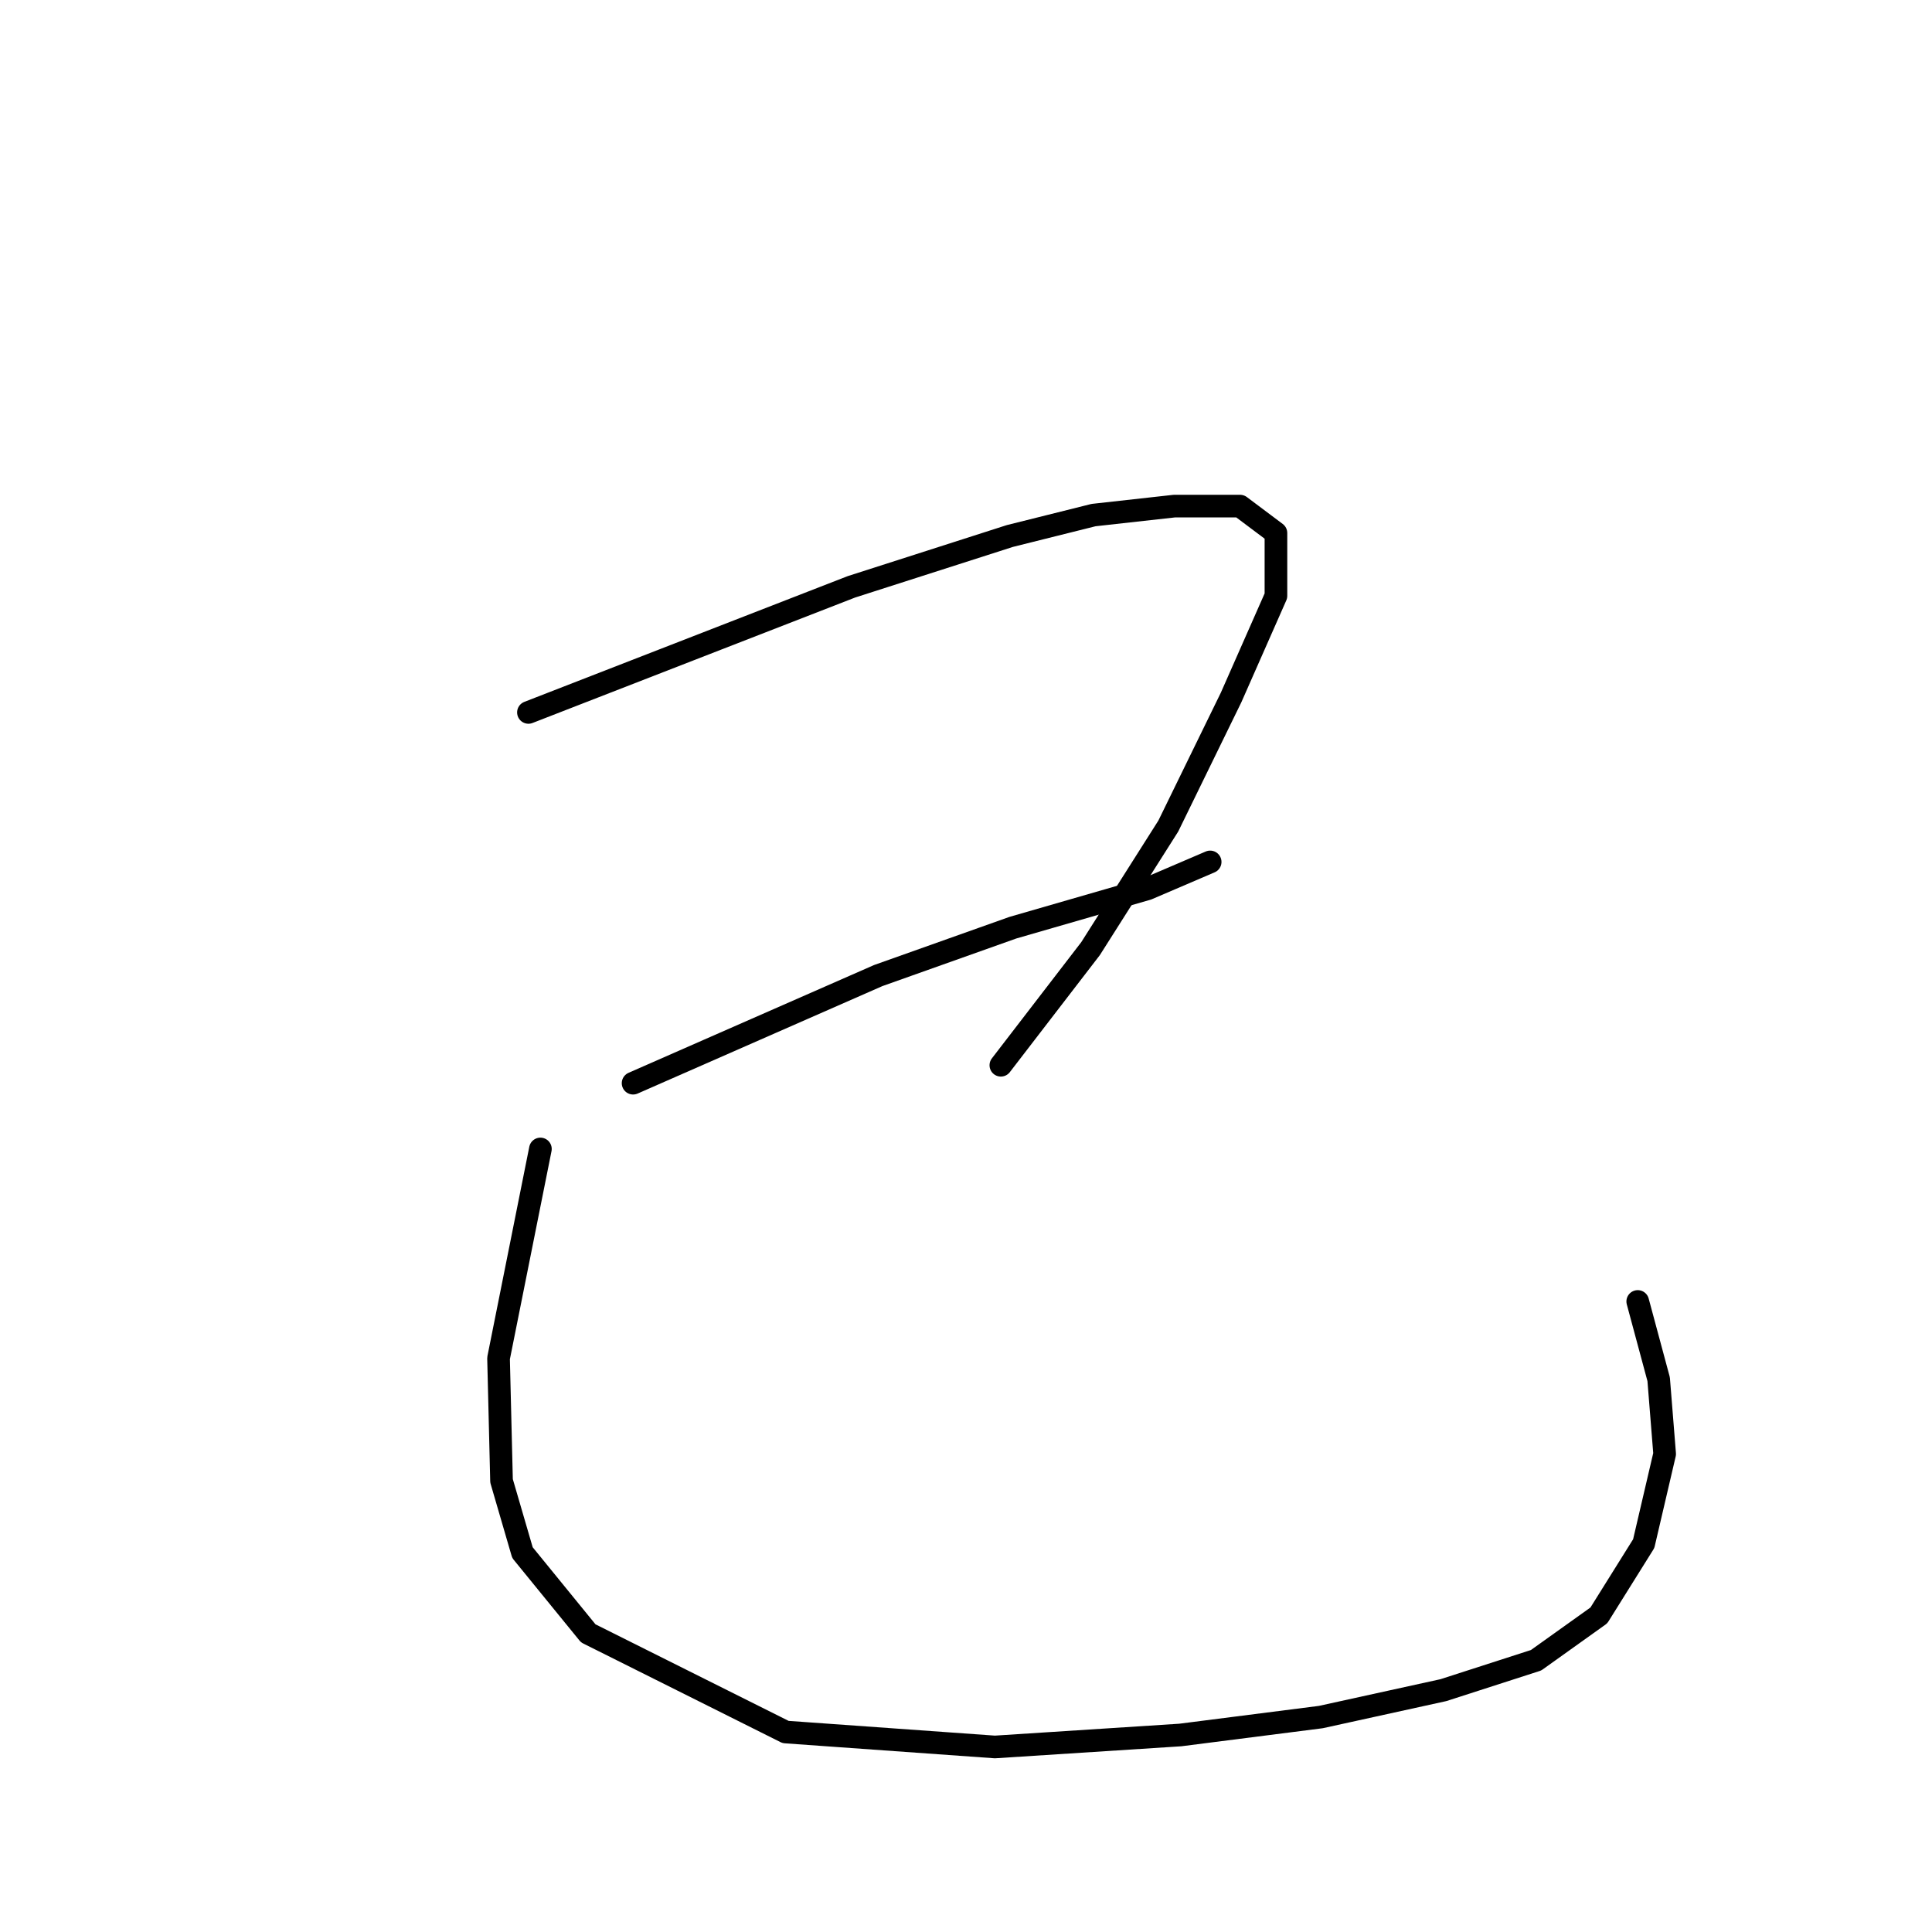 <?xml version="1.0" standalone="no"?>
    <svg width="256" height="256" xmlns="http://www.w3.org/2000/svg" version="1.1">
    <polyline stroke="black" stroke-width="3" stroke-linecap="round" fill="transparent" stroke-linejoin="round" points="70.021 94.4 91.416 86.08 112.81 77.76 133.808 71.025 144.901 68.252 155.598 67.063 164.315 67.063 169.069 70.629 169.069 78.949 163.126 92.419 154.806 109.455 144.505 125.699 132.619 141.151 132.619 141.151 " />
        <polyline stroke="black" stroke-width="3" stroke-linecap="round" fill="transparent" stroke-linejoin="round" points="83.888 143.528 100.132 136.396 116.376 129.265 134.204 122.926 152.033 117.775 160.353 114.21 160.353 114.21 " />
        <polyline stroke="black" stroke-width="3" stroke-linecap="round" fill="transparent" stroke-linejoin="round" points="71.606 152.244 68.833 166.111 66.059 179.977 66.456 196.221 69.229 205.73 77.945 216.427 104.094 229.501 131.827 231.482 156.391 229.897 175.012 227.52 191.256 223.954 203.537 219.993 211.857 214.05 217.8 204.541 220.574 192.655 219.781 182.751 217.008 172.45 217.008 172.45 " />
        </svg>